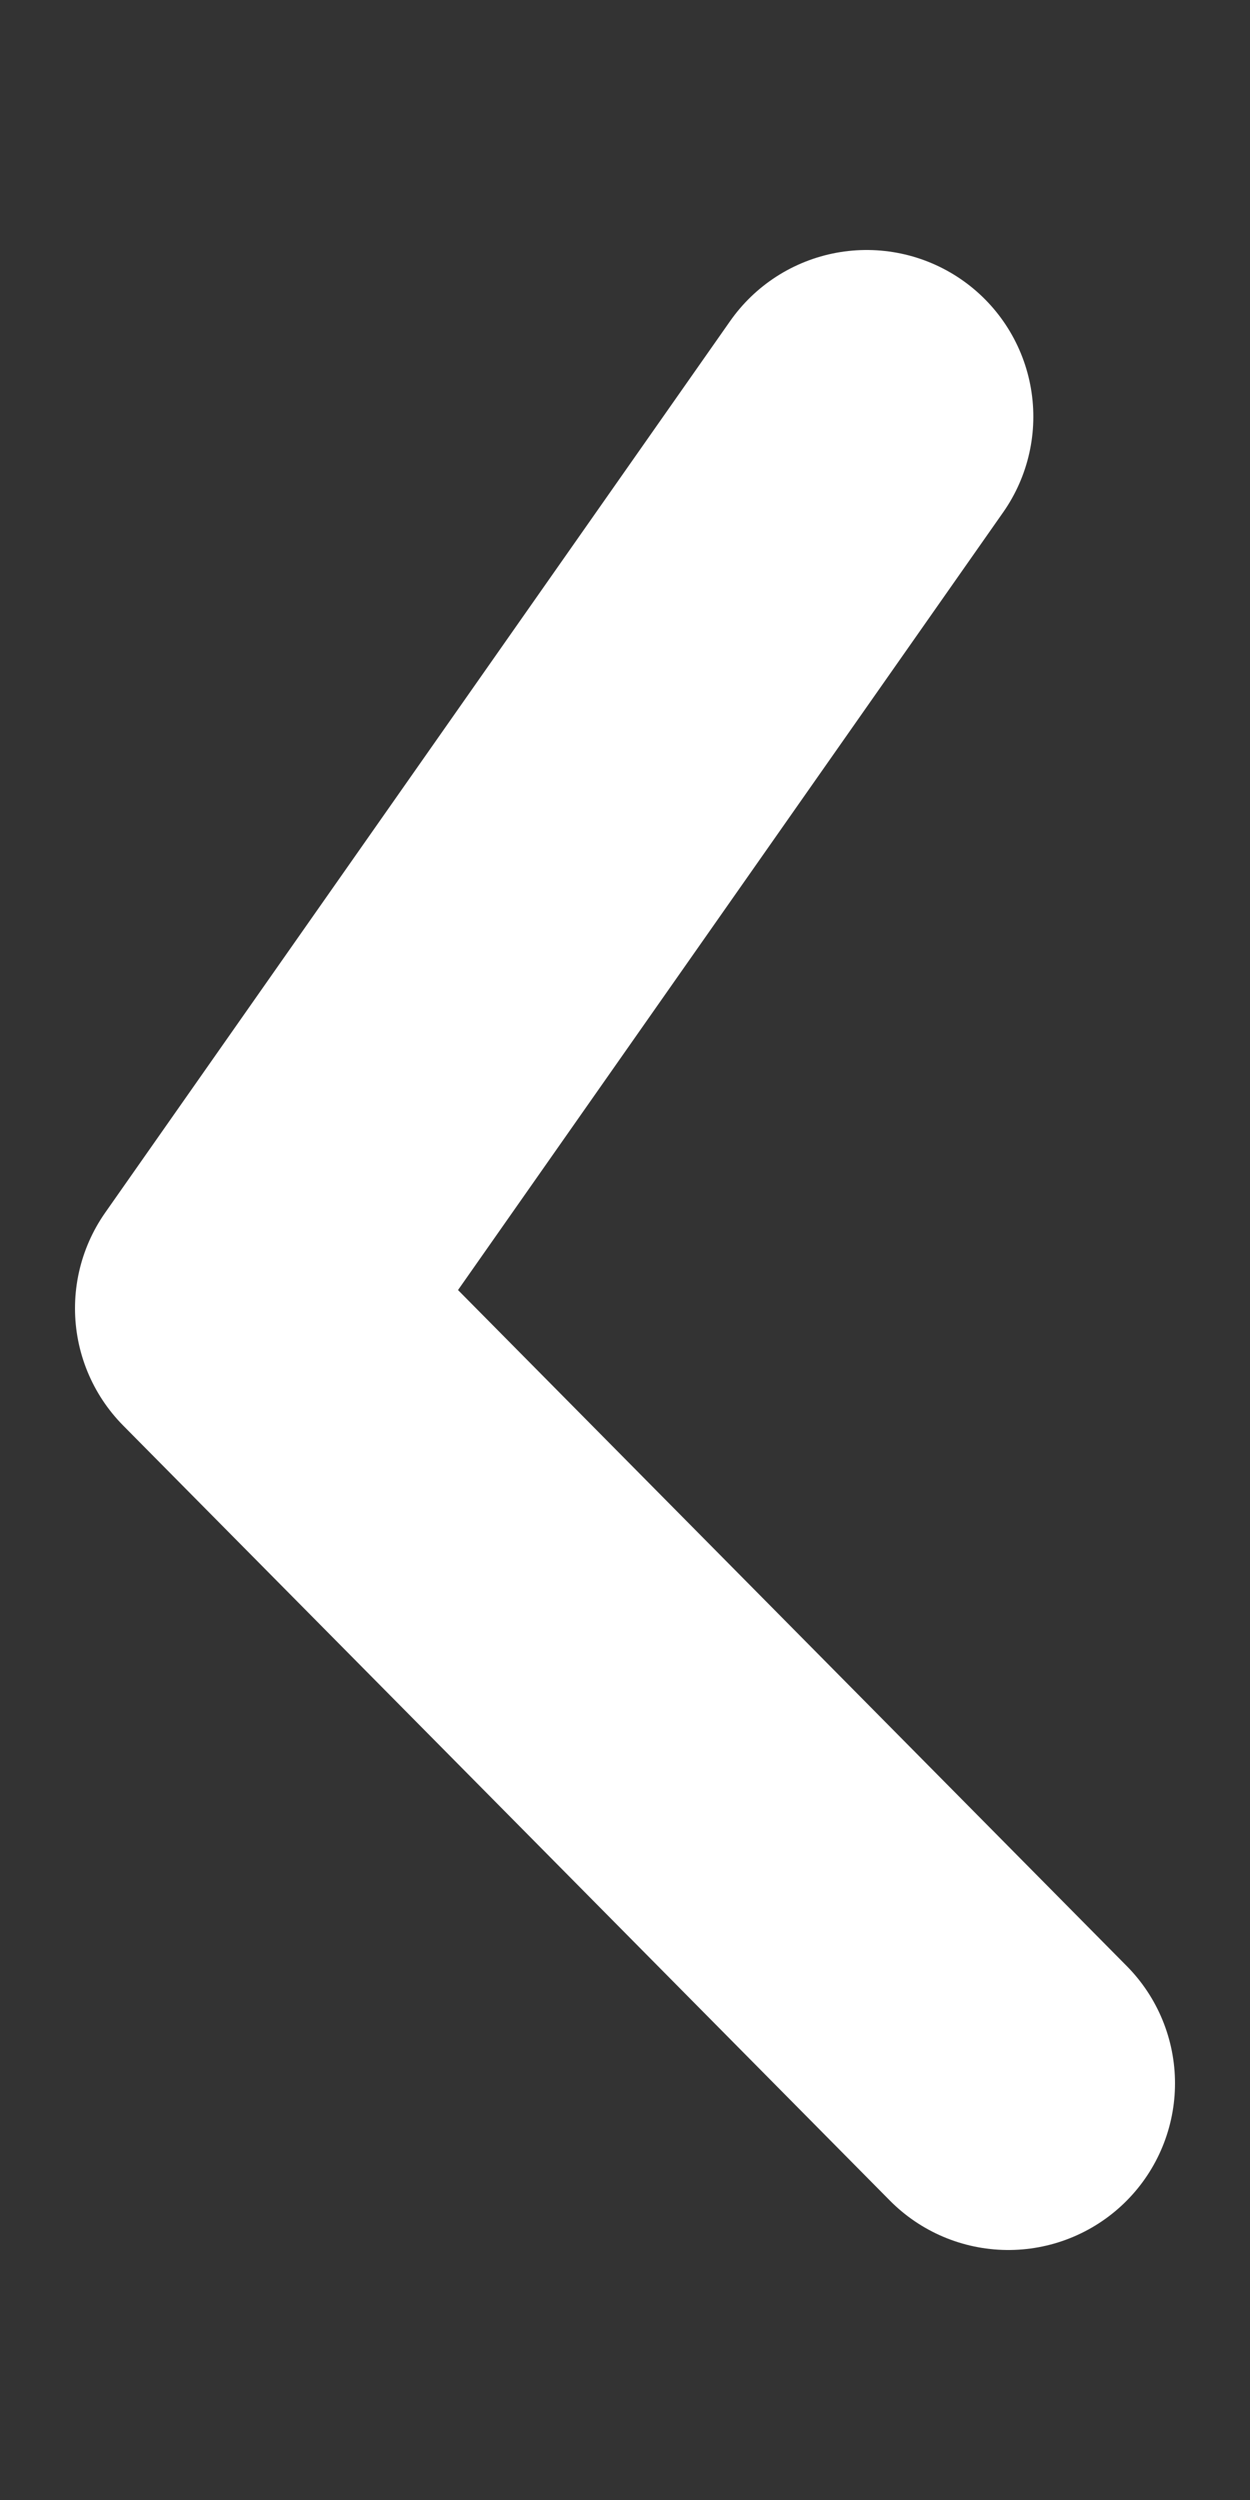 <?xml version="1.0" encoding="utf-8"?>
<!-- Generator: Adobe Illustrator 19.0.0, SVG Export Plug-In . SVG Version: 6.00 Build 0)  -->
<svg version="1.1" id="Capa_1" xmlns="http://www.w3.org/2000/svg" xmlns:xlink="http://www.w3.org/1999/xlink" x="0px" y="0px"
	 viewBox="0 0 15 30" style="enable-background:new 0 0 15 30;" xml:space="preserve">
<rect x="0" y="0" width="15" height="30" fill="#333333" stroke="none"/>
<style type="text/css">
	.st0{fill:#8CC63F;stroke:#FFFFFF;stroke-width:4;stroke-linecap:round;stroke-linejoin:round;stroke-miterlimit:10;}
</style>
<polygon id="XMLID_1_" class="st0" points="2.9,15.7 12.1,25 2.9,15.7 10.4,5 "/>
</svg>
